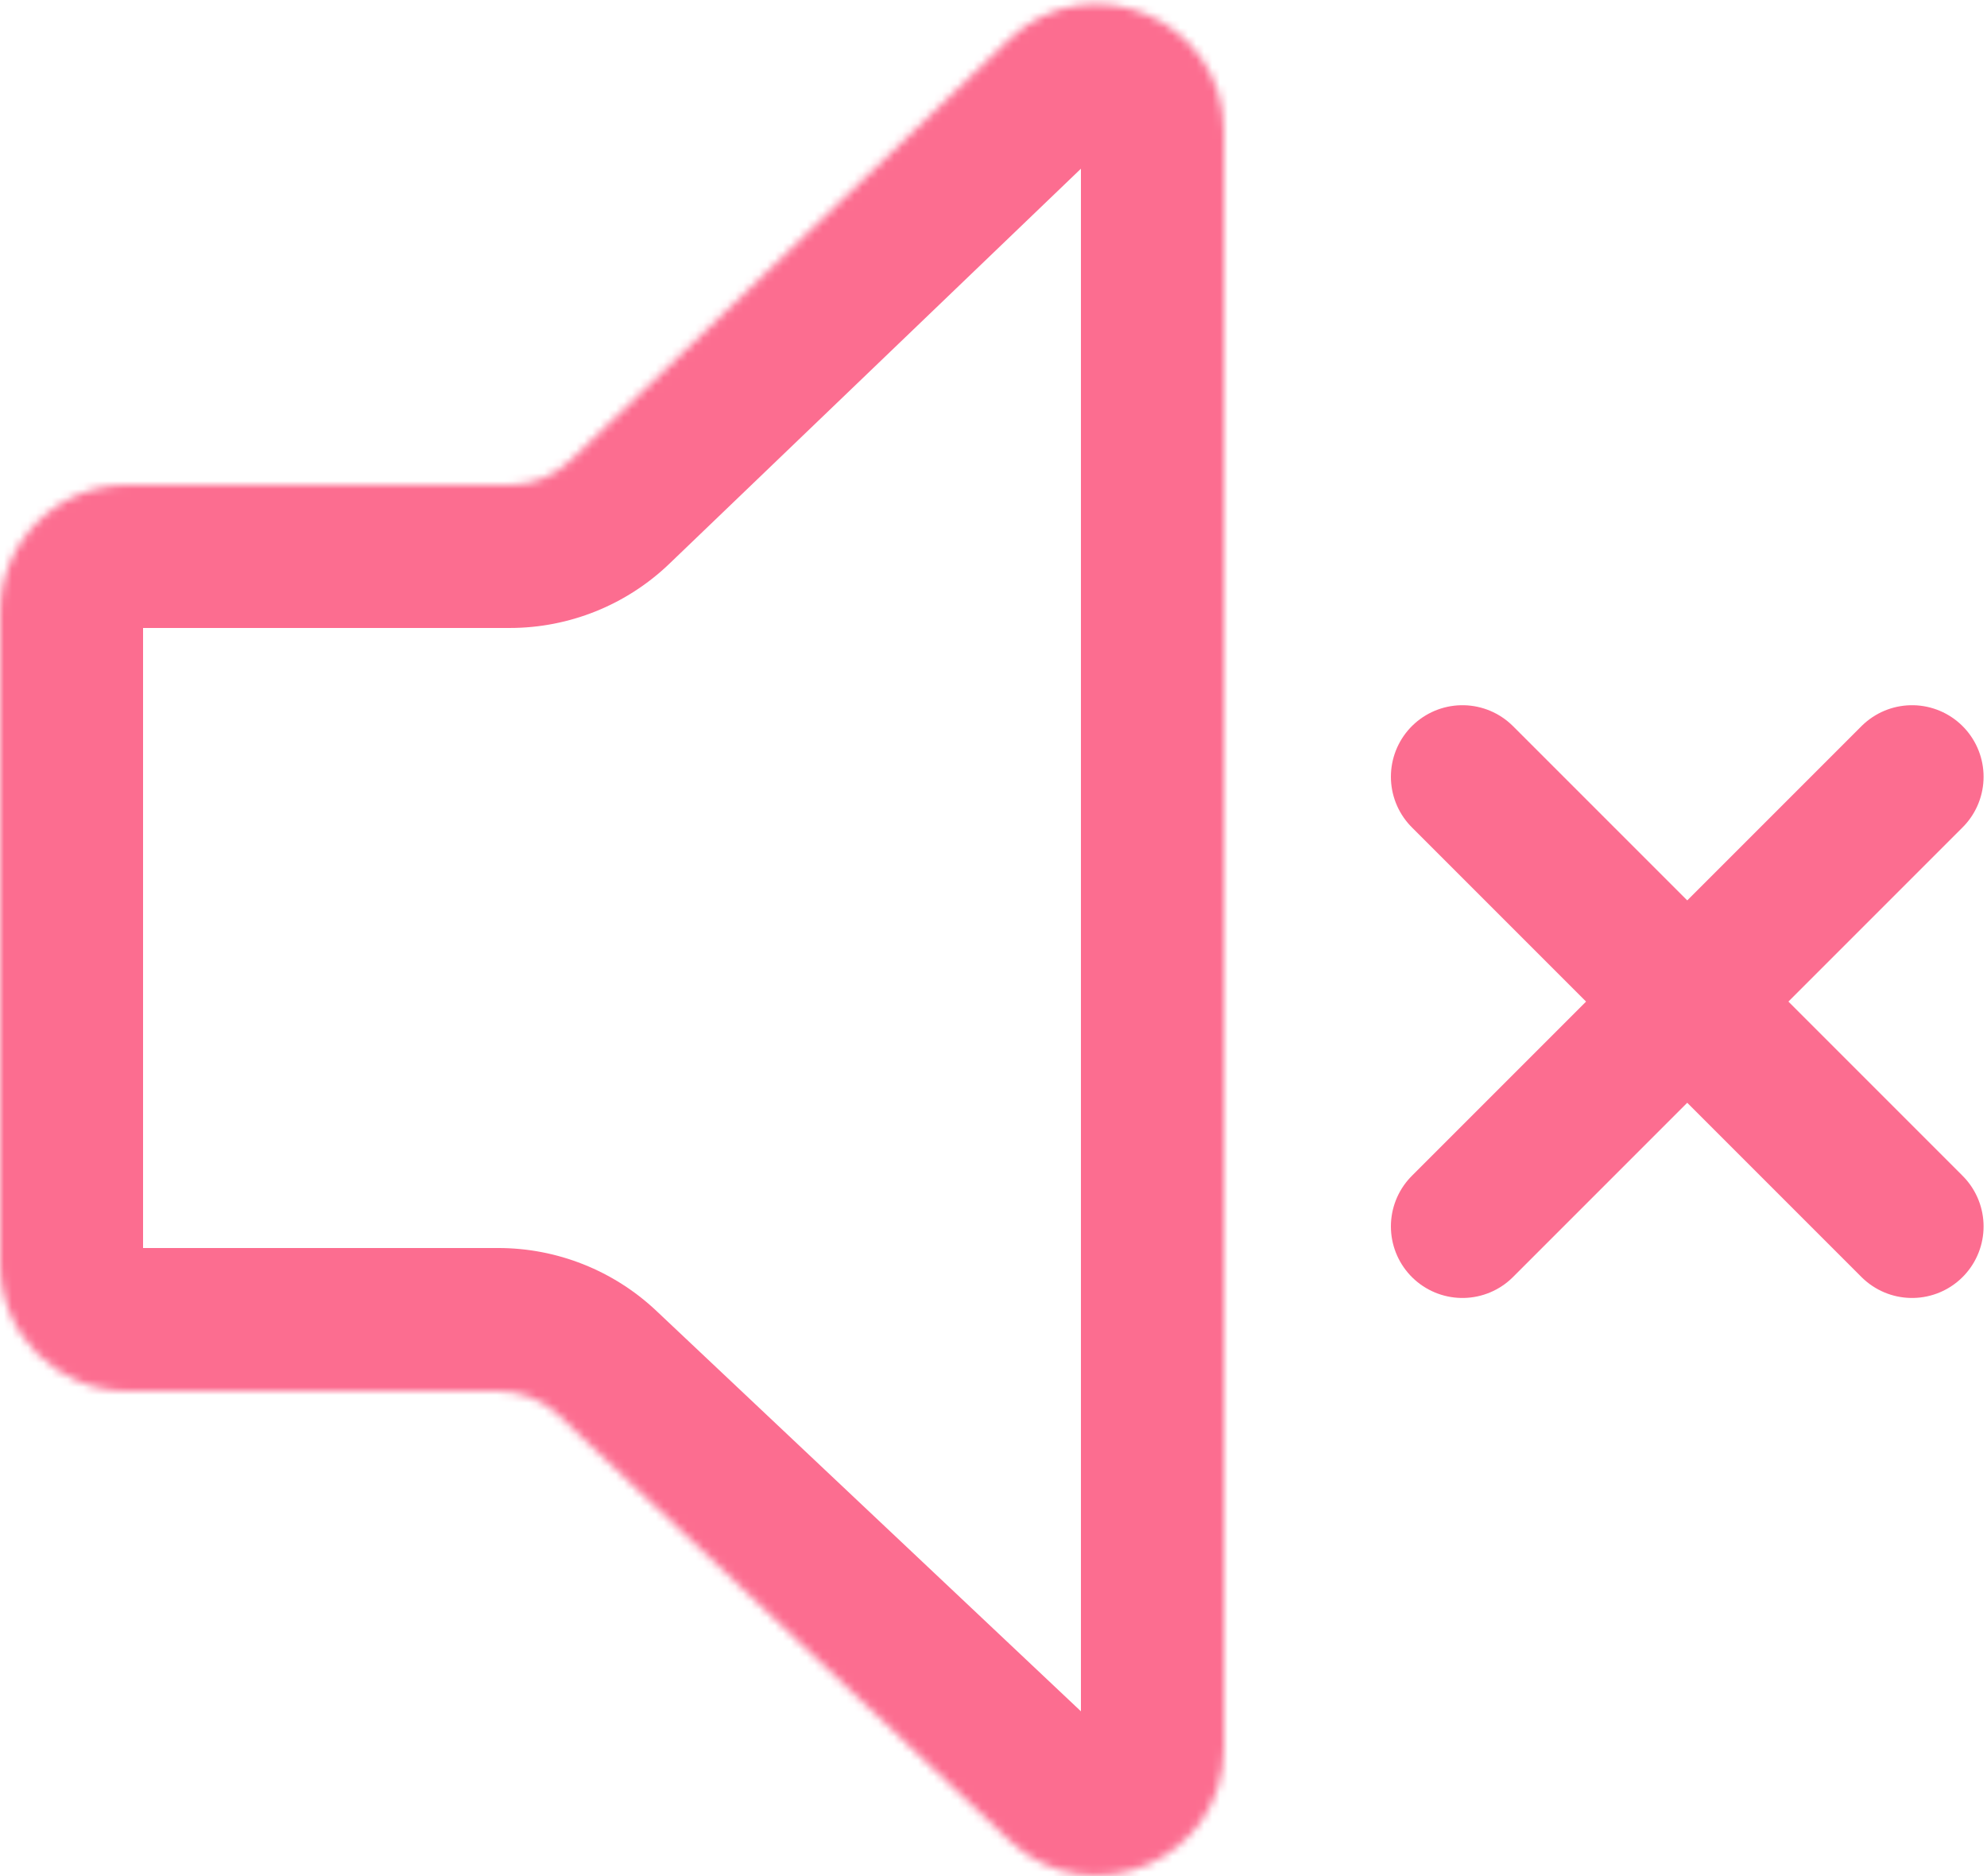 <svg width="250" height="236" viewBox="0 0 250 236" fill="none" xmlns="http://www.w3.org/2000/svg">
<mask id="path-1-inside-1_6_15" fill="white">
<path fill-rule="evenodd" clip-rule="evenodd" d="M70.23 177.997C68.189 176.072 65.489 174.999 62.683 174.999H16C7.163 174.999 0 167.836 0 158.999V76.999C0 68.163 7.163 60.999 16 60.999H64.135C66.974 60.999 69.703 59.902 71.751 57.936L126.921 4.988C137.092 -4.773 154 2.435 154 16.532V119.219V219.917C154 233.947 137.229 241.183 127.022 231.557L70.23 177.997Z"/>
</mask>
<path d="M126.921 4.988L114.457 -7.999L114.457 -7.999L126.921 4.988ZM127.022 231.557L139.372 218.462L139.372 218.462L127.022 231.557ZM71.751 57.936L84.215 70.922L71.751 57.936ZM70.23 177.997L57.88 191.092L70.23 177.997ZM62.683 156.999H16V192.999H62.683V156.999ZM16 156.999C17.105 156.999 18 157.895 18 158.999H-18C-18 177.777 -2.778 192.999 16 192.999V156.999ZM18 158.999V76.999H-18V158.999H18ZM18 76.999C18 78.104 17.105 78.999 16 78.999V42.999C-2.778 42.999 -18 58.222 -18 76.999H18ZM16 78.999H64.135V42.999H16V78.999ZM84.215 70.922L139.385 17.974L114.457 -7.999L59.288 44.949L84.215 70.922ZM139.385 17.974C139.242 18.112 138.824 18.38 138.253 18.471C137.776 18.546 137.43 18.463 137.216 18.371C137.001 18.28 136.702 18.088 136.426 17.692C136.095 17.217 136 16.73 136 16.532H172C172 -13.424 136.07 -28.741 114.457 -7.999L139.385 17.974ZM136 16.532V119.219H172V16.532H136ZM136 119.219V219.917H172V119.219H136ZM136 219.917C136 219.716 136.095 219.233 136.422 218.761C136.695 218.367 136.992 218.174 137.208 218.081C137.423 217.988 137.768 217.904 138.242 217.976C138.809 218.062 139.226 218.324 139.372 218.462L114.673 244.652C136.362 265.107 172 249.73 172 219.917H136ZM139.372 218.462L82.58 164.902L57.88 191.092L114.673 244.652L139.372 218.462ZM64.135 78.999C71.62 78.999 78.815 76.105 84.215 70.922L59.288 44.949C60.591 43.698 62.328 42.999 64.135 42.999V78.999ZM62.683 192.999C60.897 192.999 59.179 192.317 57.88 191.092L82.58 164.902C77.198 159.826 70.08 156.999 62.683 156.999V192.999Z" fill="#FC6D90" mask="url(#path-1-inside-1_6_15)"/>
<path d="M240.569 97.715L184 154.284" stroke="#FC6D90" stroke-width="18" stroke-linecap="round"/>
<path d="M184 97.715L240.569 154.284" stroke="#FC6D90" stroke-width="18" stroke-linecap="round"/>
</svg>

